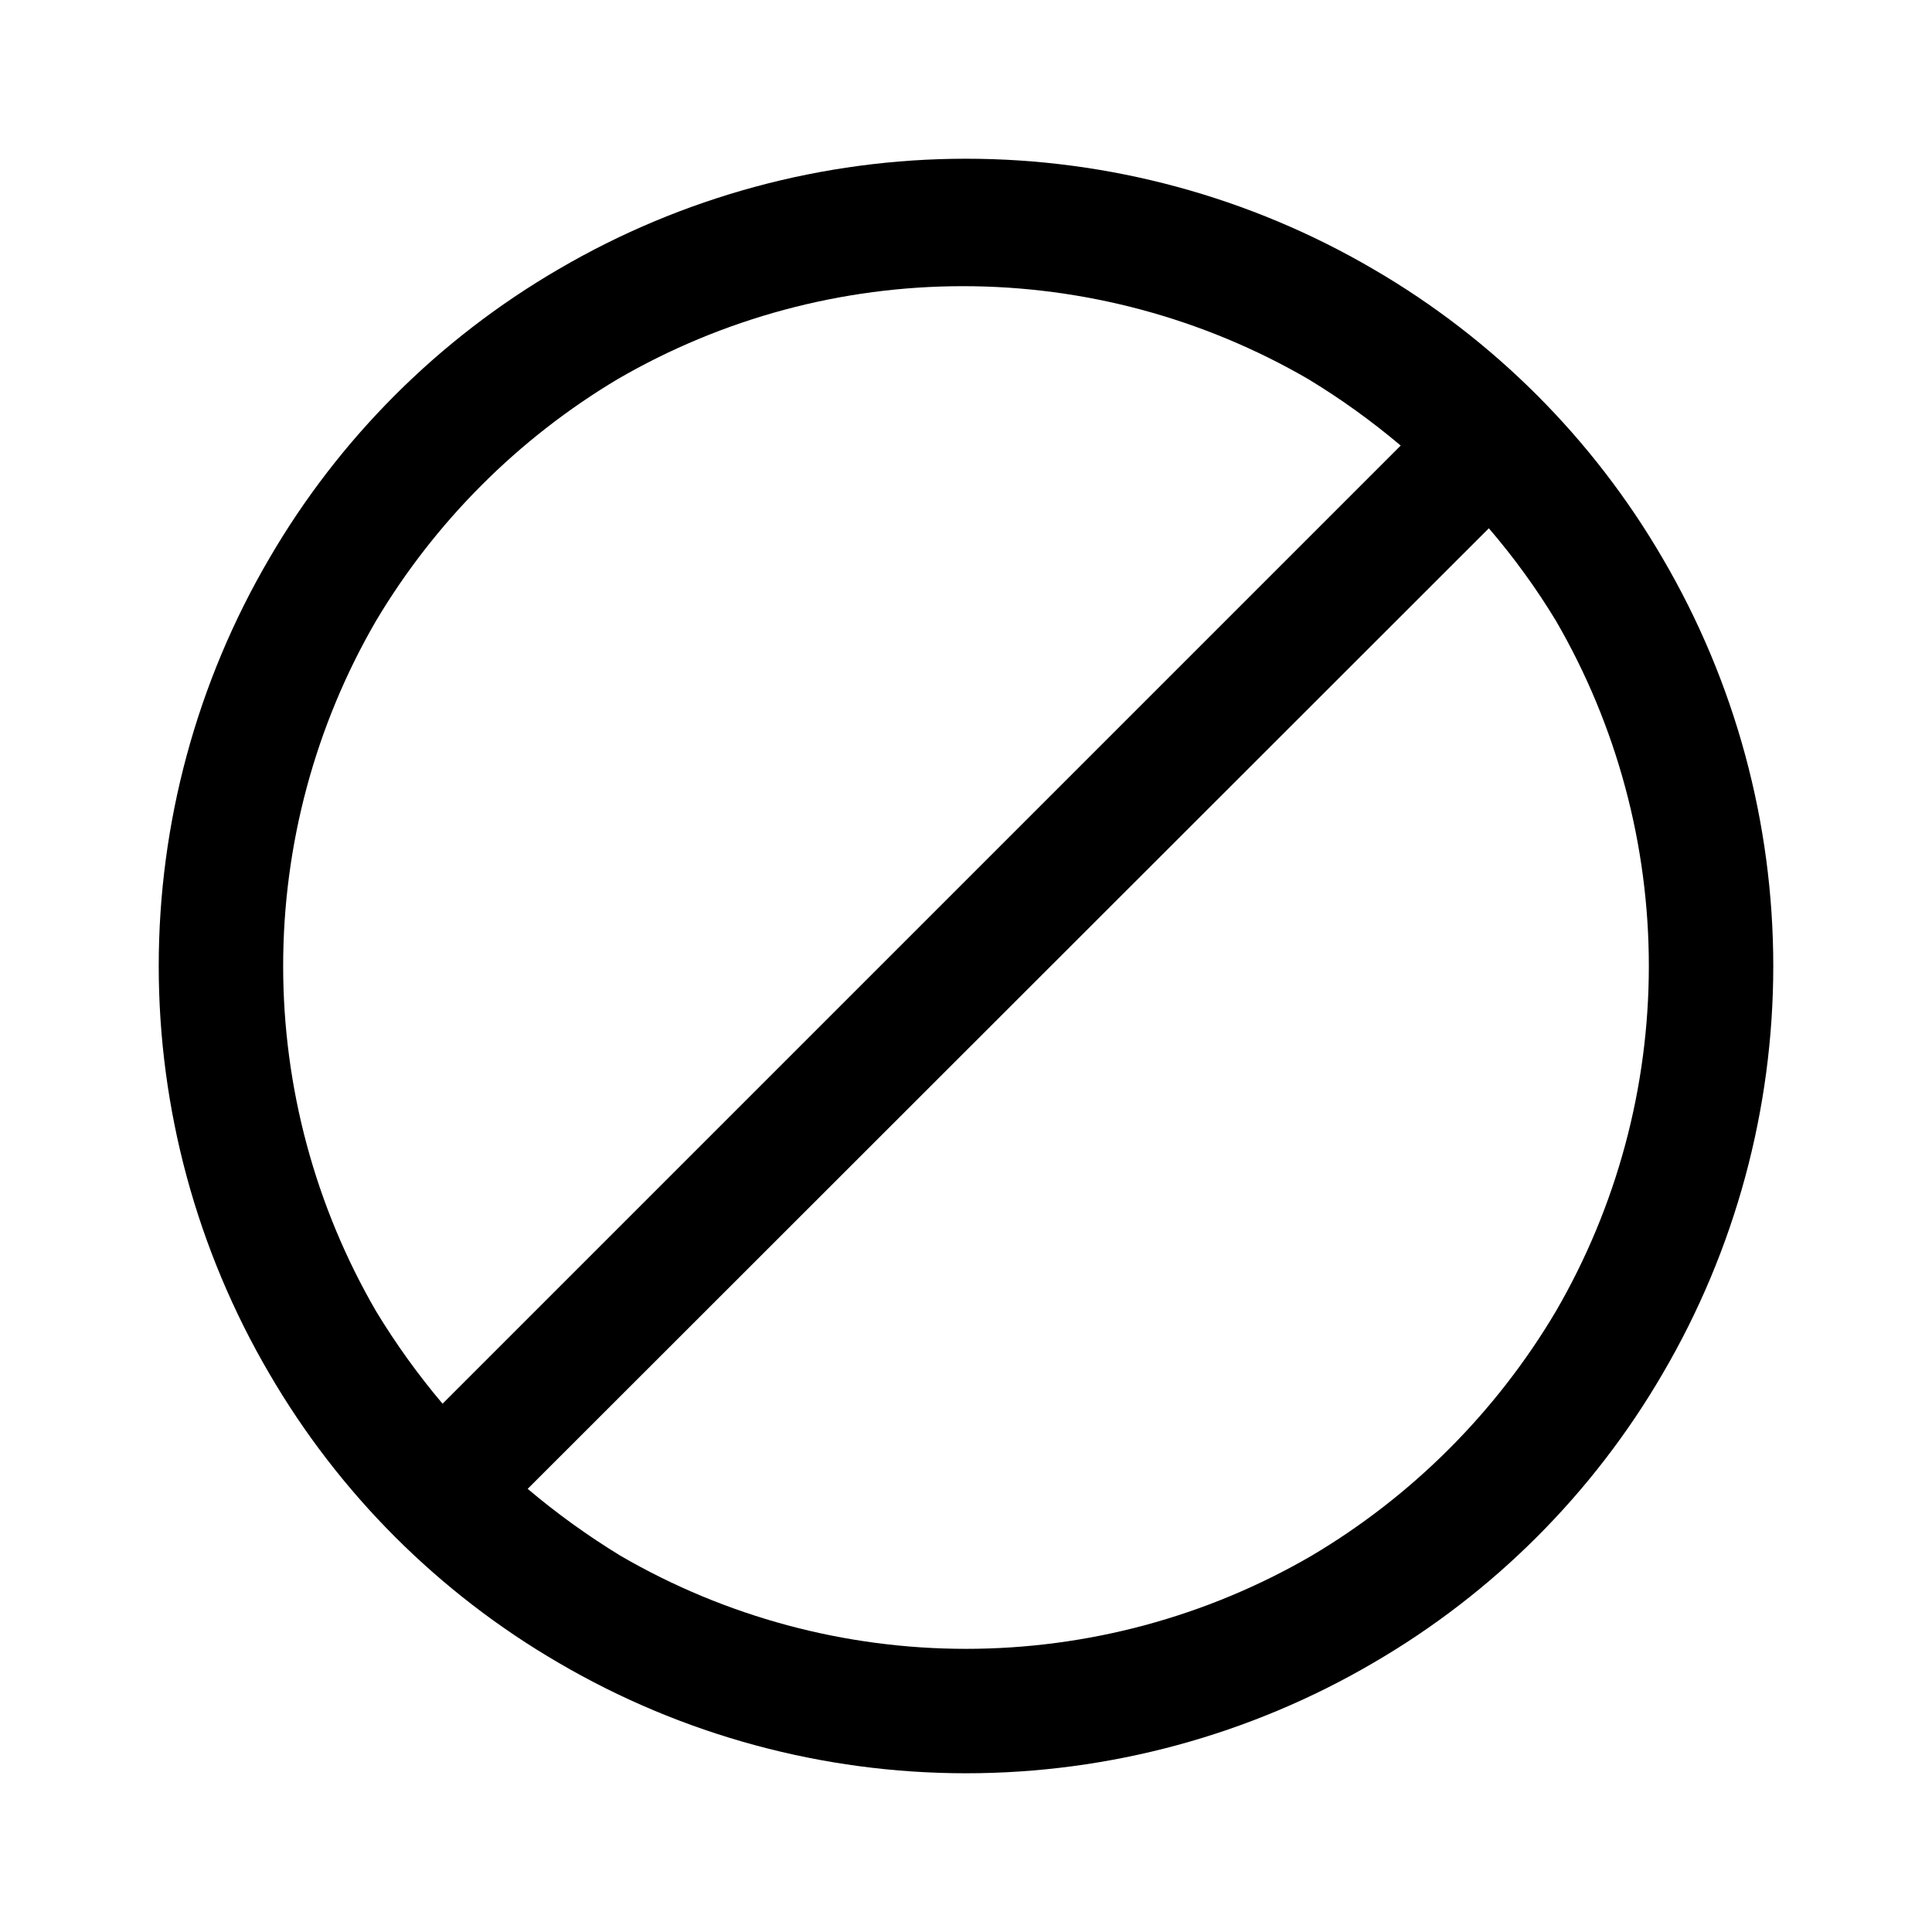 <svg width="32" height="32" viewBox="0 0 32 32" xmlns="http://www.w3.org/2000/svg">
<g>
<path d="M27.54 9.25C26.385 7.265 24.735 5.615 22.75 4.46C20.703 3.261 18.373 2.629 16 2.629C13.627 2.629 11.297 3.261 9.25 4.46C7.265 5.615 5.615 7.265 4.46 9.25C3.261 11.297 2.629 13.627 2.629 16C2.629 18.373 3.261 20.703 4.46 22.75C5.615 24.735 7.265 26.385 9.25 27.54C11.297 28.739 13.627 29.371 16 29.371C18.373 29.371 20.703 28.739 22.75 27.54C24.735 26.385 26.385 24.735 27.54 22.75C28.739 20.703 29.371 18.373 29.371 16C29.371 13.627 28.739 11.297 27.54 9.25V9.25ZM6.23 21.72C5.221 19.983 4.69 18.009 4.69 16C4.69 13.991 5.221 12.017 6.23 10.28C7.211 8.636 8.586 7.261 10.23 6.28C11.967 5.271 13.941 4.74 15.95 4.74C17.959 4.74 19.933 5.271 21.67 6.28C22.208 6.606 22.719 6.974 23.2 7.38L7.33 23.25C6.924 22.769 6.556 22.258 6.23 21.72V21.72ZM25.77 21.72C24.781 23.389 23.389 24.781 21.72 25.77C19.983 26.779 18.009 27.31 16 27.31C13.991 27.31 12.017 26.779 10.28 25.77C9.739 25.44 9.224 25.069 8.74 24.66L24.66 8.75C25.071 9.229 25.443 9.74 25.77 10.28C26.779 12.017 27.31 13.991 27.31 16C27.31 18.009 26.779 19.983 25.77 21.72V21.72Z"/>
</g>
</svg>
